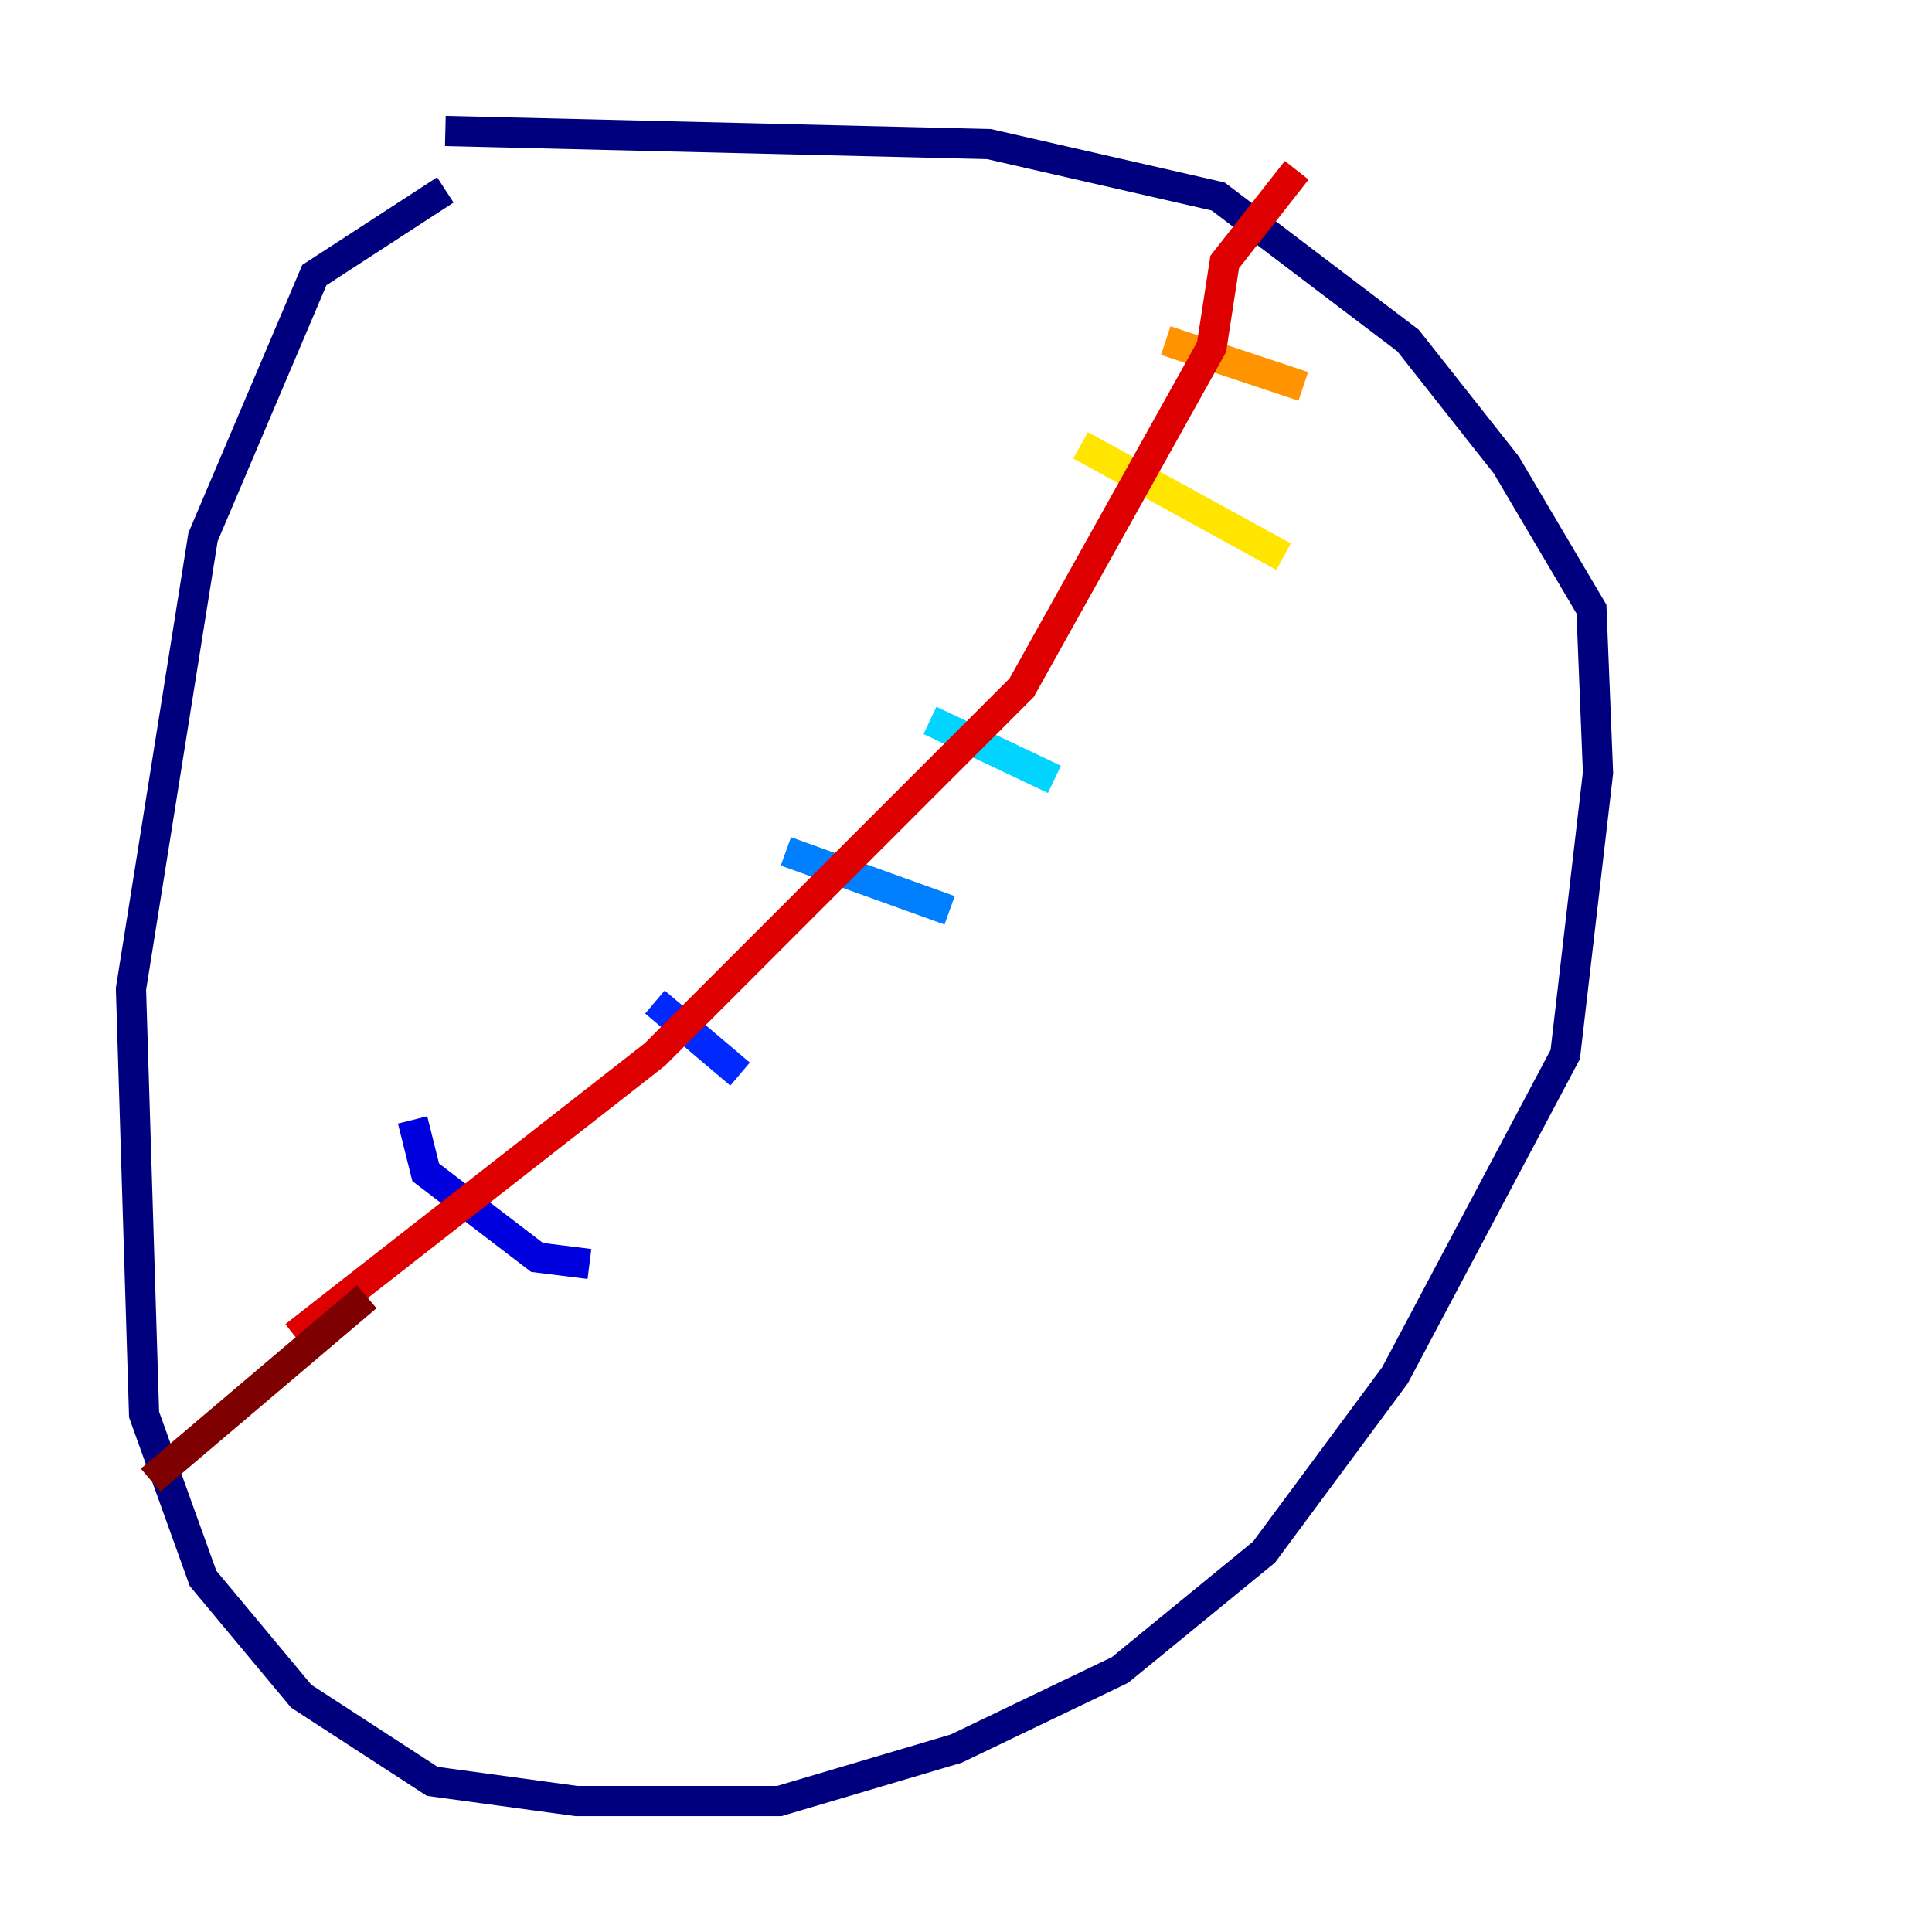 <?xml version="1.0" encoding="utf-8" ?>
<svg baseProfile="tiny" height="128" version="1.2" viewBox="0,0,128,128" width="128" xmlns="http://www.w3.org/2000/svg" xmlns:ev="http://www.w3.org/2001/xml-events" xmlns:xlink="http://www.w3.org/1999/xlink"><defs /><polyline fill="none" points="29.505,12.583 20.827,18.224 13.451,35.58 8.678,65.519 9.546,93.722 13.451,104.57 19.959,112.38 28.637,118.02 38.183,119.322 51.634,119.322 63.349,115.851 74.197,110.644 83.742,102.834 92.42,91.119 103.702,69.858 105.871,51.2 105.437,40.352 99.797,30.807 93.288,22.563 80.705,13.017 65.519,9.546 29.505,8.678" stroke="#00007f" stroke-width="2" /><polyline fill="none" points="27.336,74.197 28.203,77.668 35.58,83.308 39.051,83.742" stroke="#0000de" stroke-width="2" /><polyline fill="none" points="43.39,66.386 49.031,71.159" stroke="#0028ff" stroke-width="2" /><polyline fill="none" points="52.068,56.407 62.915,60.312" stroke="#0080ff" stroke-width="2" /><polyline fill="none" points="61.614,47.729 69.858,51.634" stroke="#00d4ff" stroke-width="2" /><polyline fill="none" points="71.159,40.352 71.159,40.352" stroke="#36ffc0" stroke-width="2" /><polyline fill="none" points="76.366,29.505 76.366,29.505" stroke="#7cff79" stroke-width="2" /><polyline fill="none" points="91.986,21.261 91.986,21.261" stroke="#c0ff36" stroke-width="2" /><polyline fill="none" points="71.593,29.505 85.044,36.881" stroke="#ffe500" stroke-width="2" /><polyline fill="none" points="77.234,22.563 86.346,25.6" stroke="#ff9400" stroke-width="2" /><polyline fill="none" points="85.912,18.658 85.912,18.658" stroke="#ff4600" stroke-width="2" /><polyline fill="none" points="85.912,11.281 81.139,17.356 80.271,22.997 67.688,45.559 43.39,69.858 19.525,88.515" stroke="#de0000" stroke-width="2" /><polyline fill="none" points="24.298,85.912 9.98,98.061" stroke="#7f0000" stroke-width="2" /></svg>